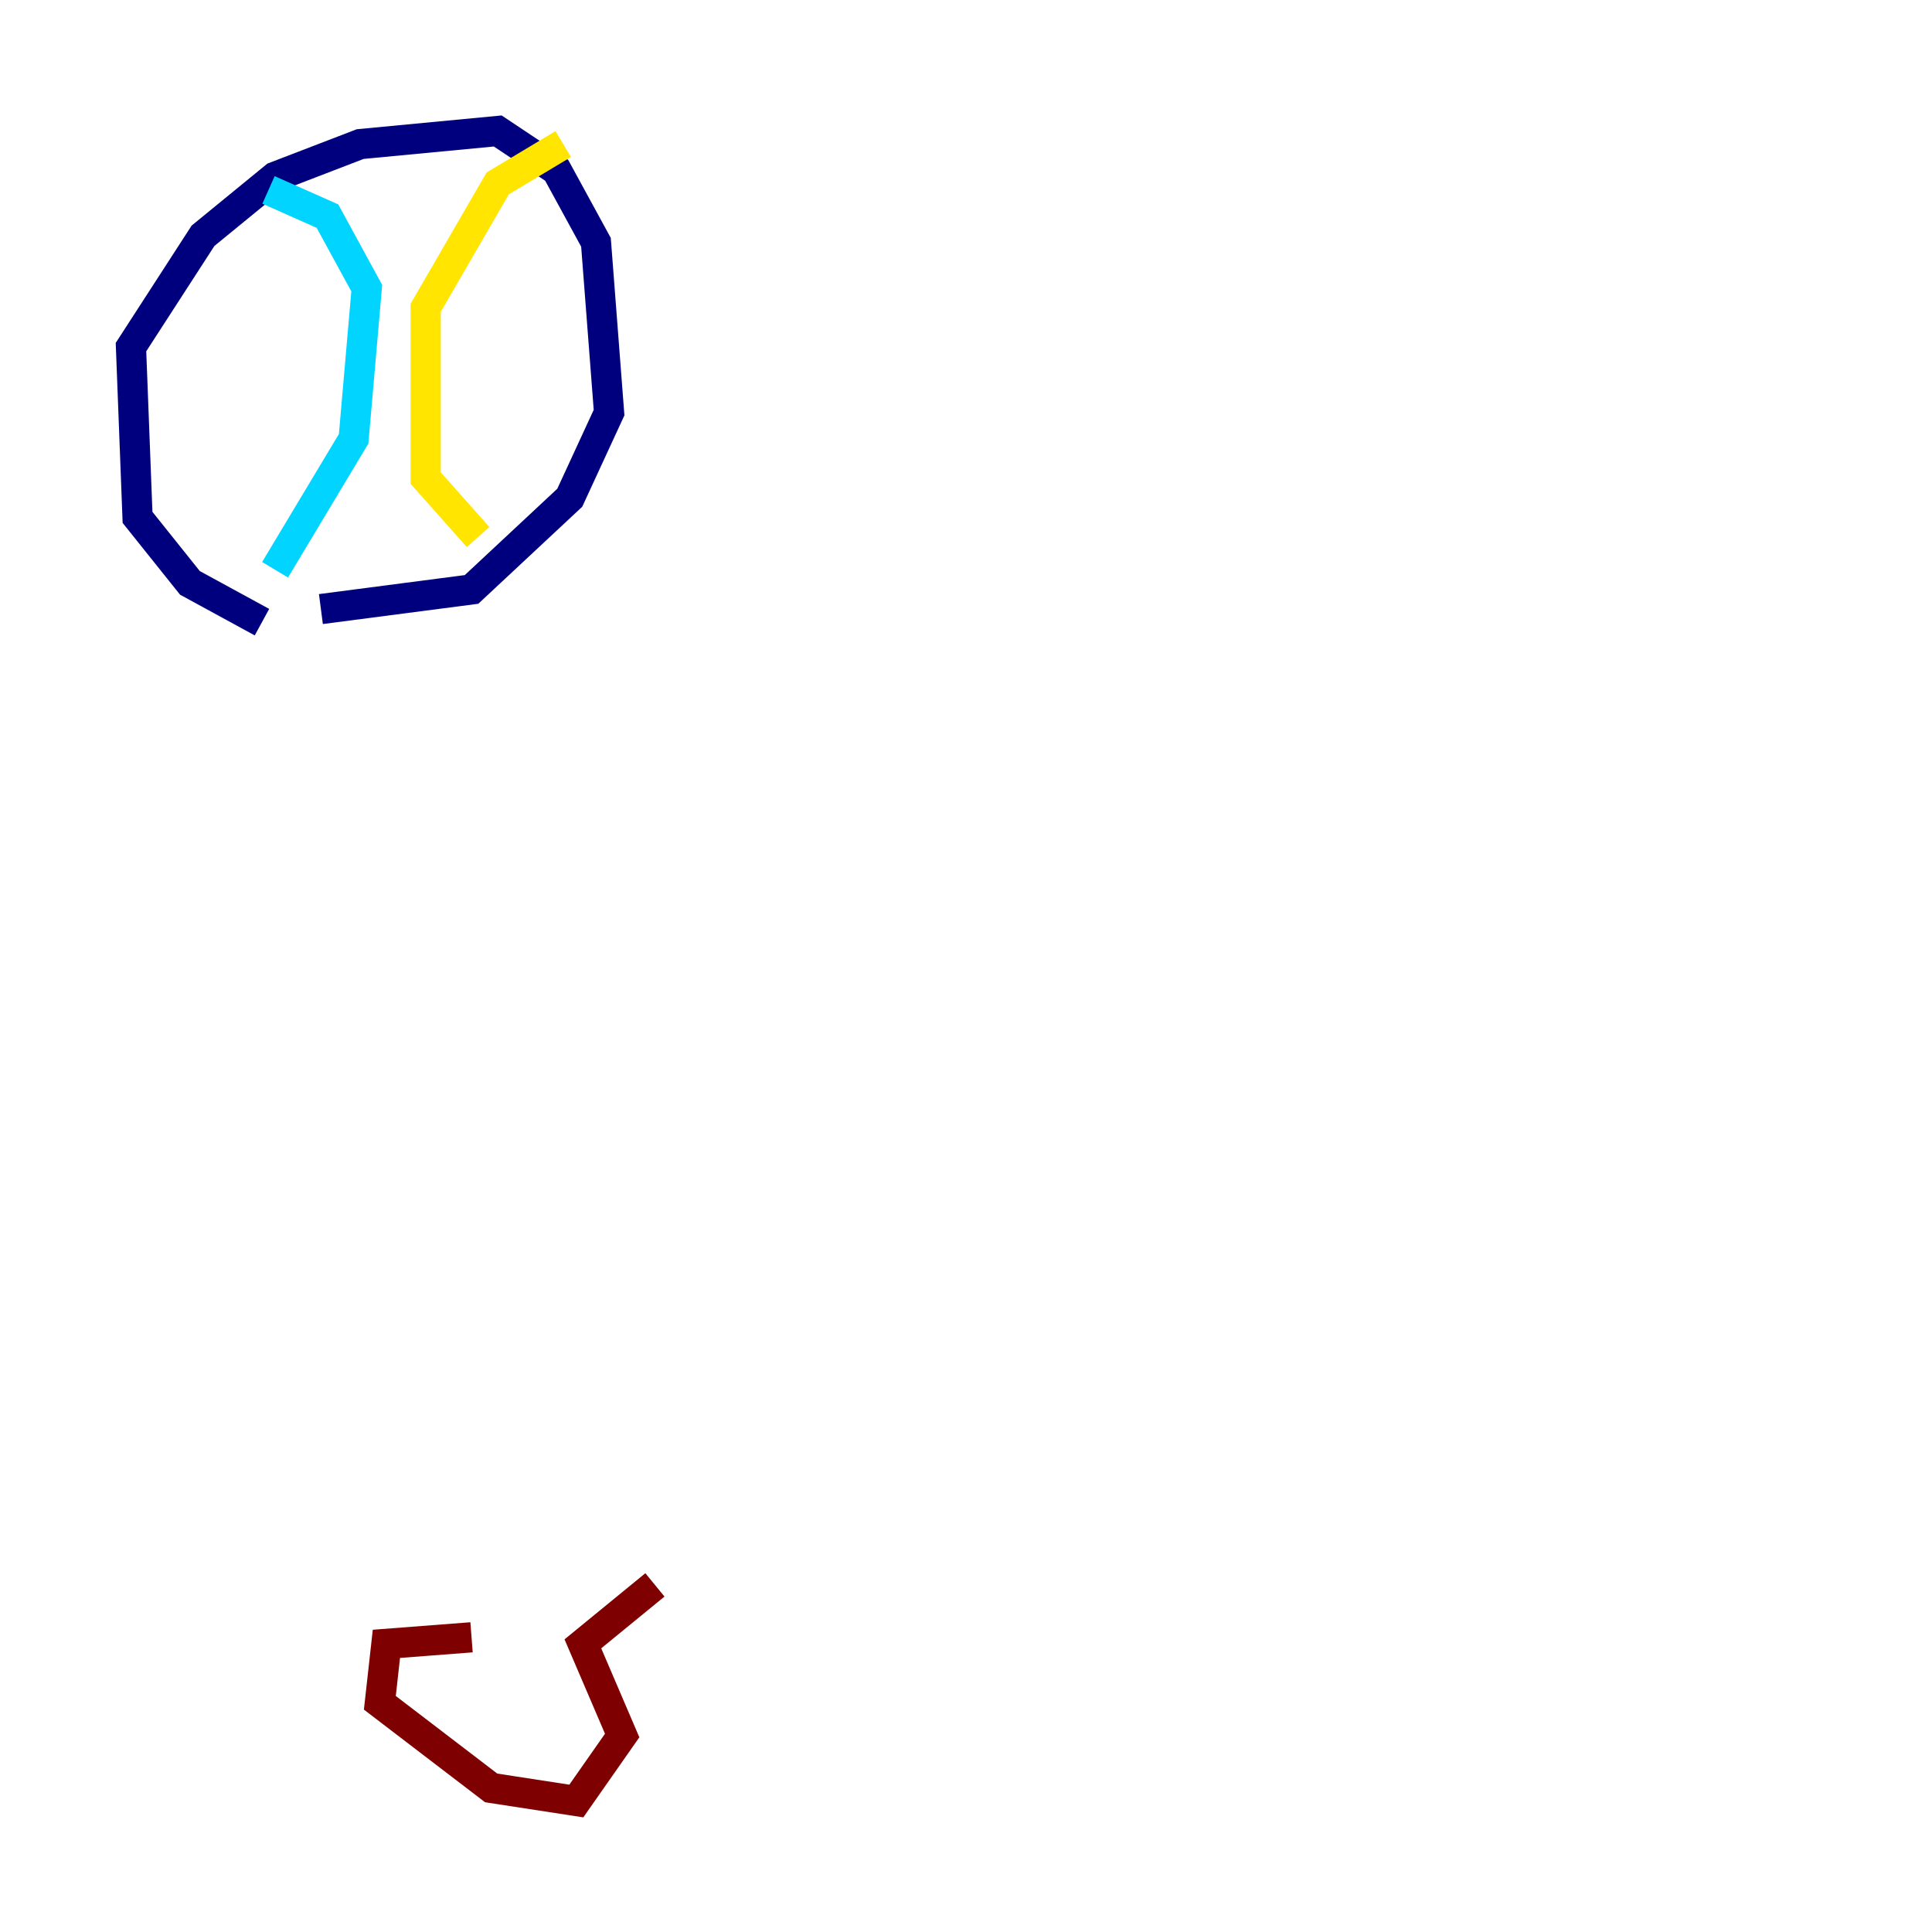 <?xml version="1.0" encoding="utf-8" ?>
<svg baseProfile="tiny" height="128" version="1.2" viewBox="0,0,128,128" width="128" xmlns="http://www.w3.org/2000/svg" xmlns:ev="http://www.w3.org/2001/xml-events" xmlns:xlink="http://www.w3.org/1999/xlink"><defs /><polyline fill="none" points="17.356,41.22 12.583,38.617 9.112,34.278 8.678,22.997 13.451,15.62 18.224,11.715 23.864,9.546 32.976,8.678 36.881,11.281 39.485,16.054 40.352,27.336 37.749,32.976 31.241,39.051 21.261,40.352" stroke="#00007f" stroke-width="2" /><polyline fill="none" points="17.79,12.583 21.695,14.319 24.298,19.091 23.43,29.071 18.224,37.749" stroke="#00d4ff" stroke-width="2" /><polyline fill="none" points="37.315,9.546 32.976,12.149 28.203,20.393 28.203,31.675 31.675,35.58" stroke="#ffe500" stroke-width="2" /><polyline fill="none" points="31.241,108.475 25.6,108.909 25.166,112.814 32.542,118.454 38.183,119.322 41.22,114.983 38.617,108.909 43.39,105.003" stroke="#7f0000" stroke-width="2" /></svg>